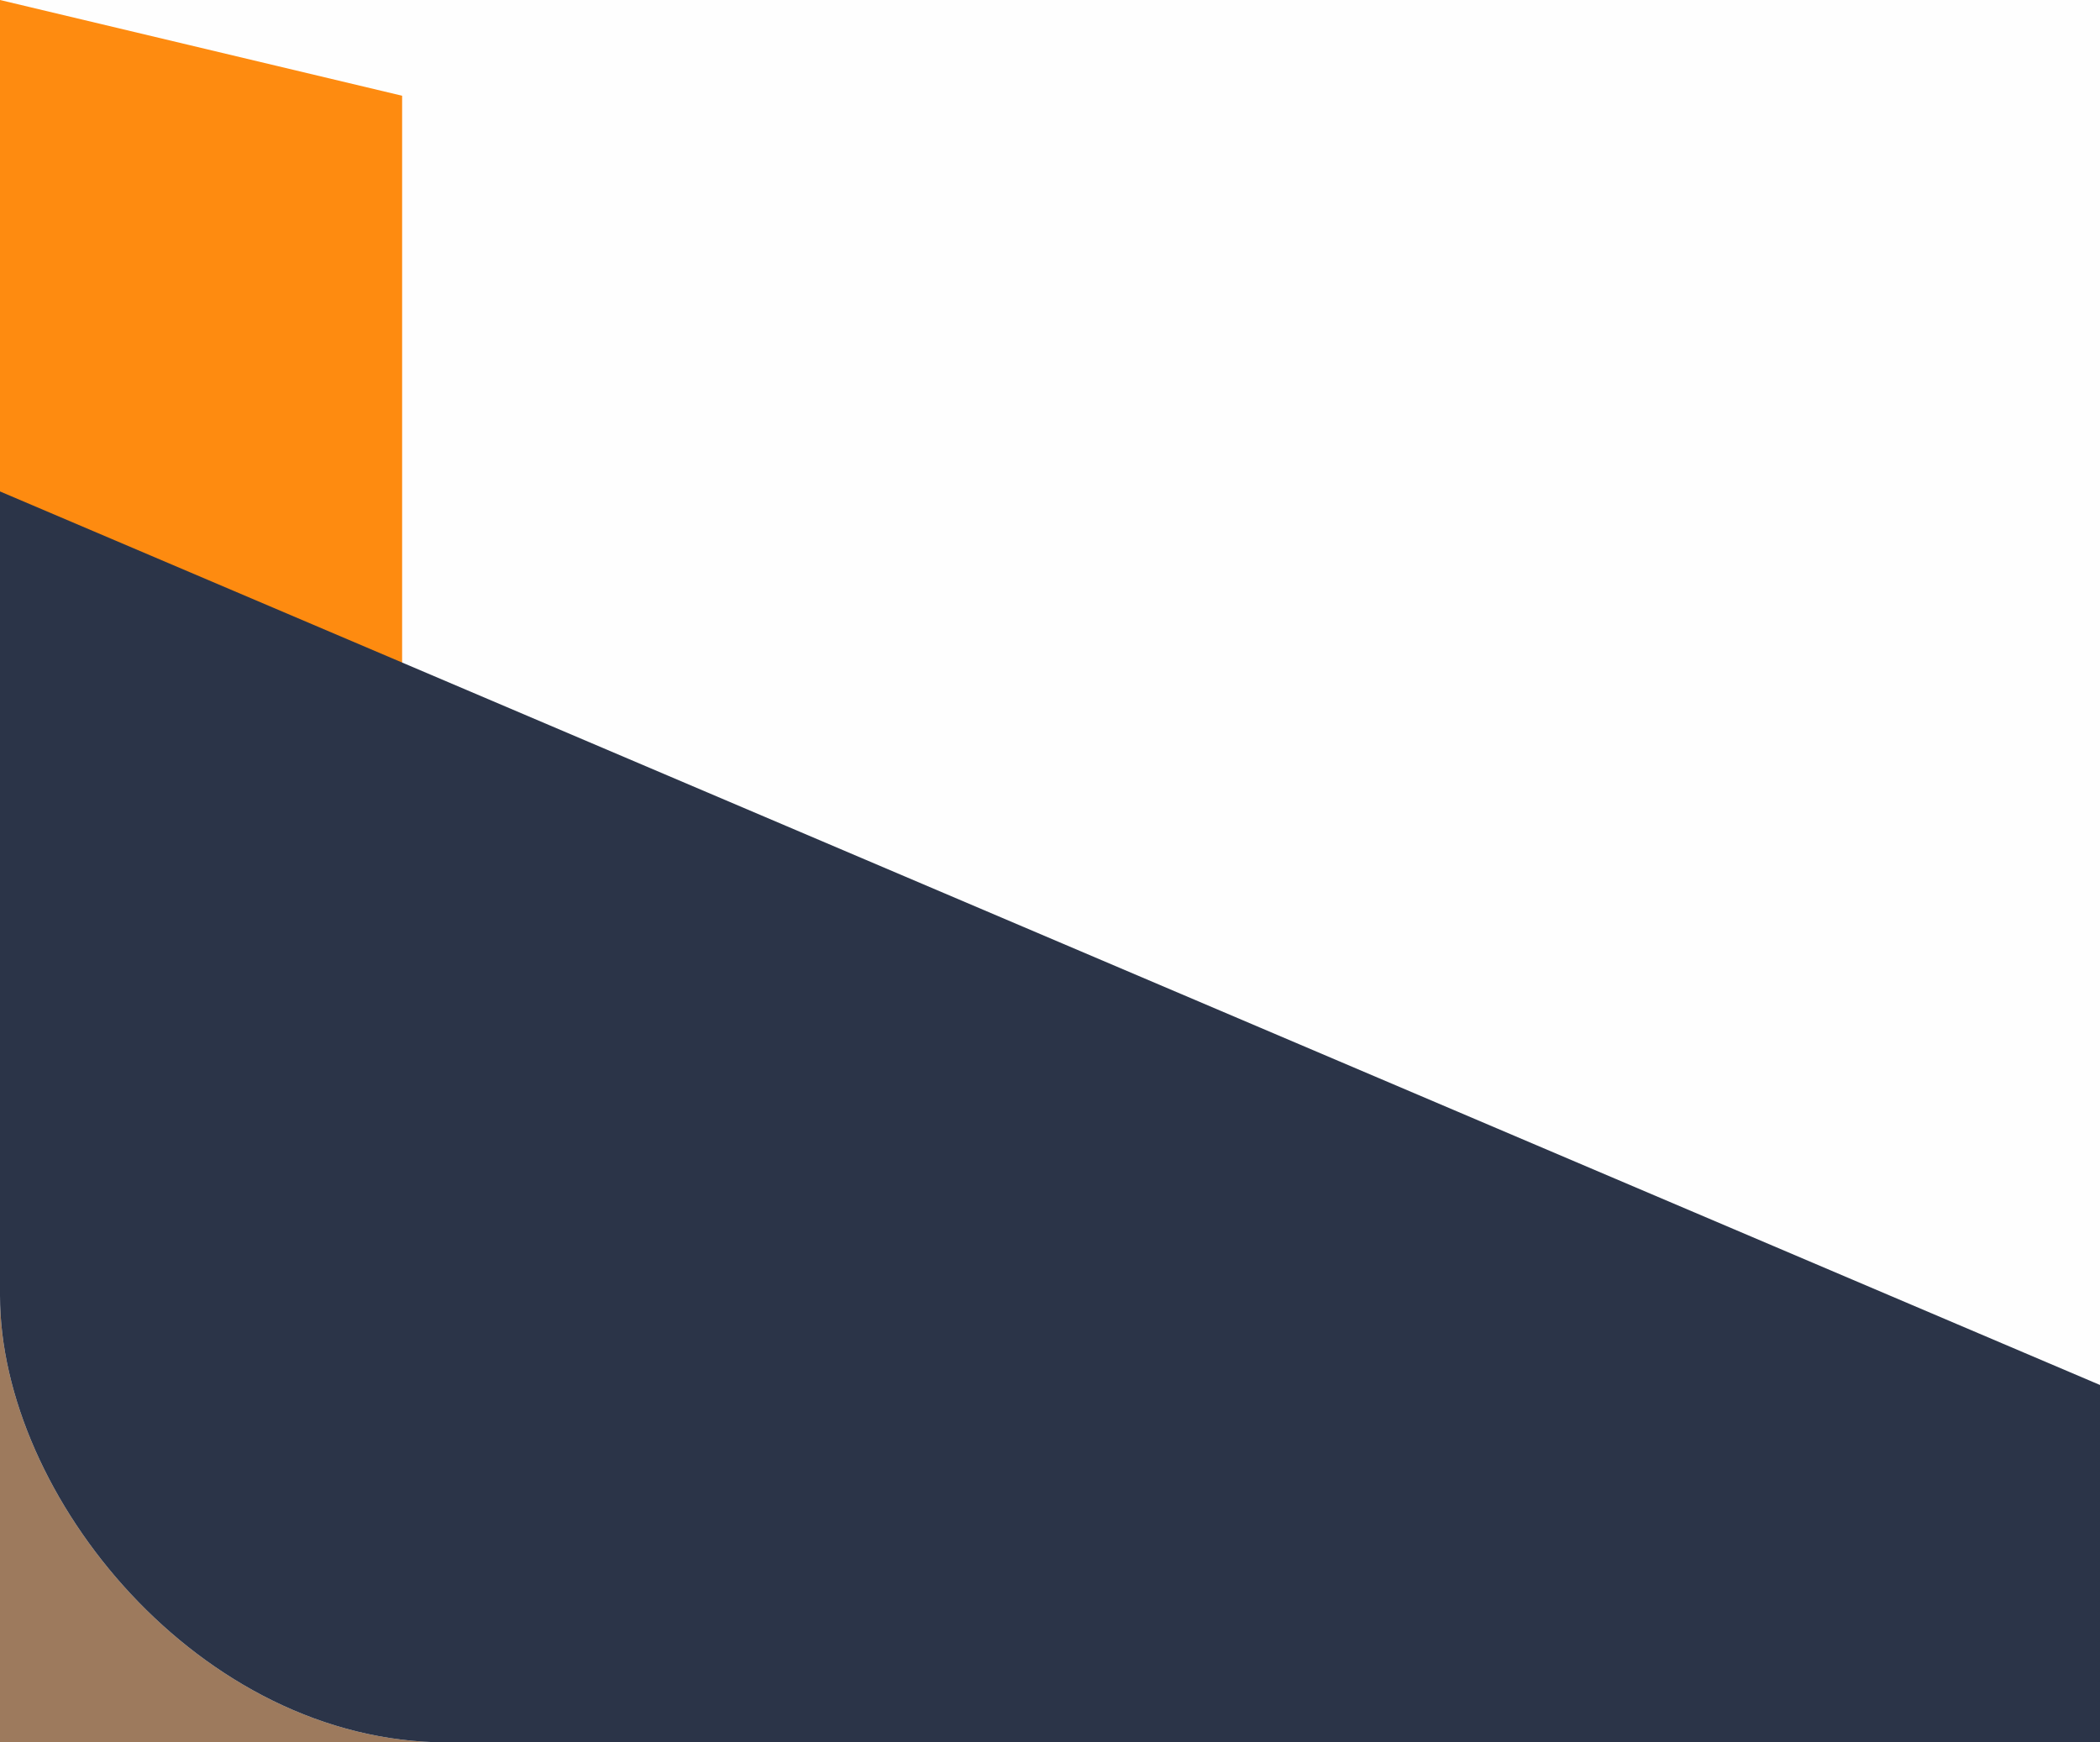 <svg width="47" height="39" viewBox="0 0 47 39" fill="none" xmlns="http://www.w3.org/2000/svg">
<rect width="47" height="39" fill="#9D7A5D"/>
<g clip-path="url(#clip0_0_1)">
<rect y="-153" width="336" height="192" rx="10" fill="#FEFEFE"/>
<path d="M9 15H0V0L9 2.143V15Z" fill="#FE8B10"/>
<path d="M47 39H0V11L47 31V39Z" fill="#2B3448"/>
</g>
<defs>
<clipPath id="clip0_0_1">
<rect y="-153" width="336" height="192" rx="10" fill="white"/>
</clipPath>
</defs>
</svg>
